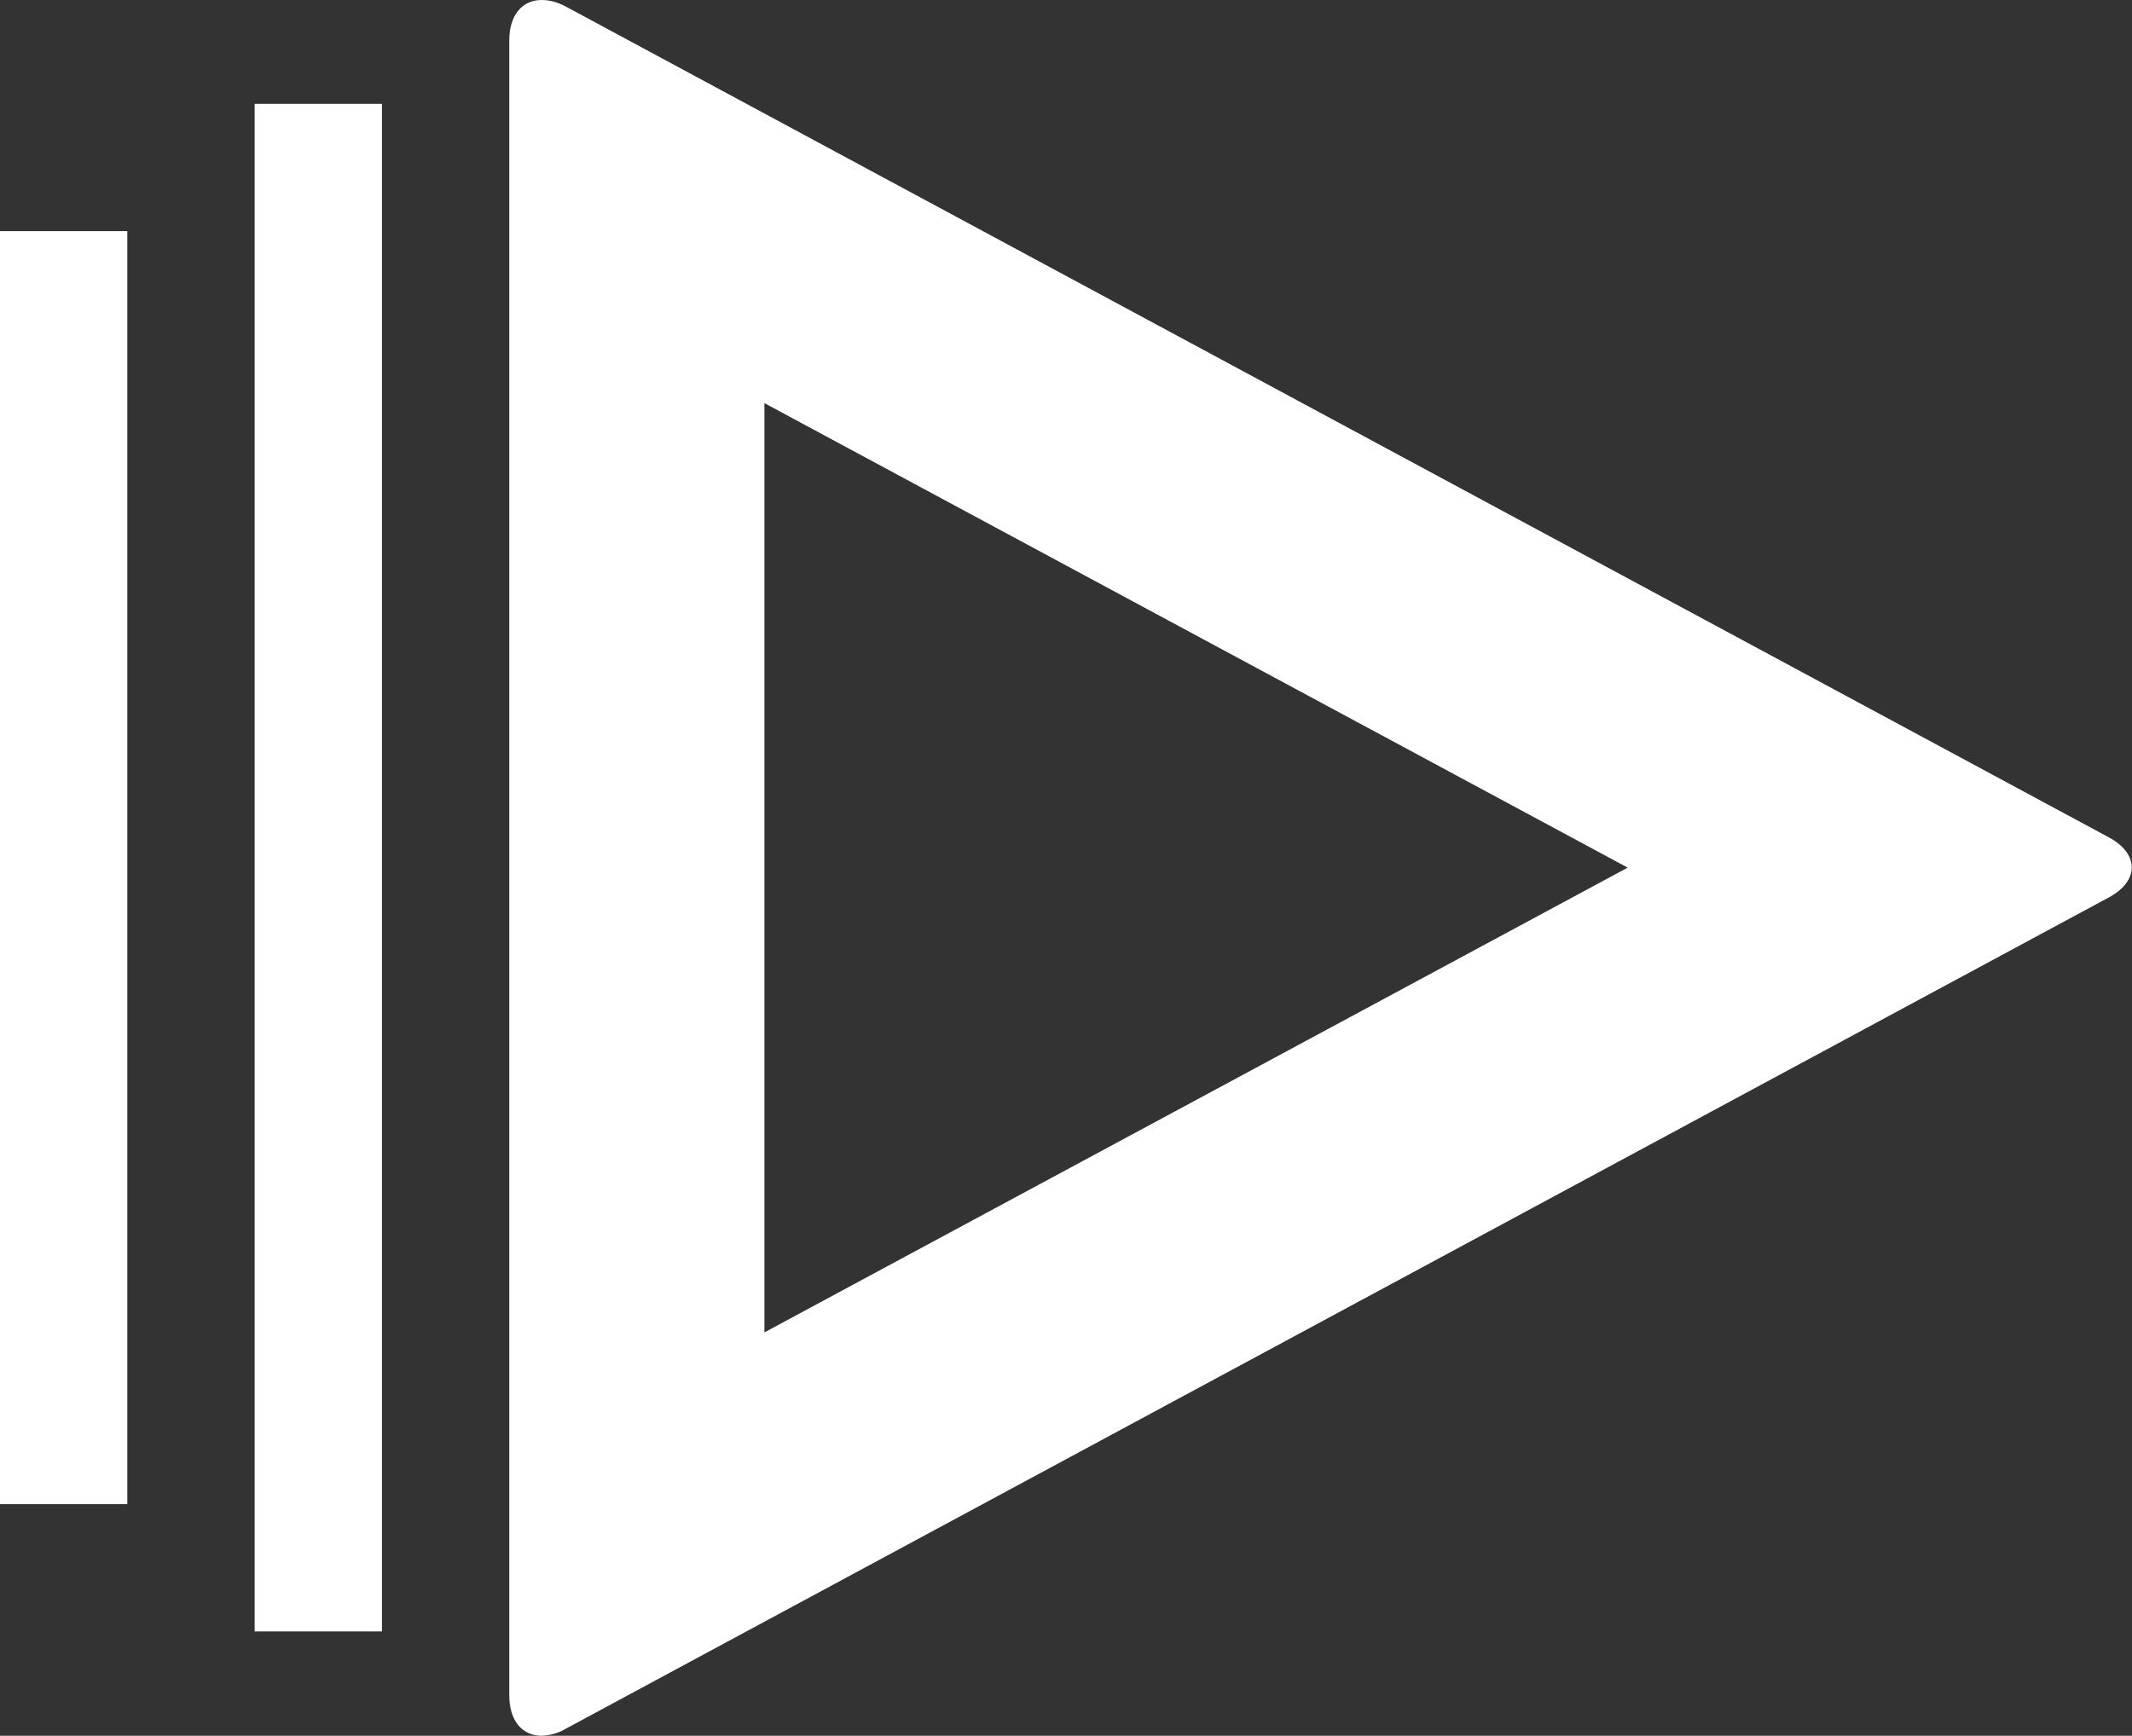 <?xml version="1.0" encoding="utf-8"?>
<!-- Generator: Adobe Illustrator 21.1.0, SVG Export Plug-In . SVG Version: 6.00 Build 0)  -->
<svg version="1.1" id="Layer_1" xmlns="http://www.w3.org/2000/svg" xmlns:xlink="http://www.w3.org/1999/xlink" x="0px" y="0px"
	 width="427px" height="347.7px" viewBox="0 0 427 347.7" style="enable-background:new 0 0 427 347.7;" xml:space="preserve">
<rect x="0" y="0" width="427" height="347.7" fill="#333333" stroke="none"/>
<style type="text/css">
	.st0{fill:#FFFFFF;}
</style>
<g transform="translate(266 969)">
	<path class="st0" d="M-113-888.3l173,93.1l-172.9,93.1v-186.1 M-157.5-969c-3.9,0-6.5,3-6.5,8.1v331.5c0,5.1,2.6,8.1,6.5,8.1
		c1.7-0.1,3.3-0.5,4.8-1.4l309-166.5c6.2-3.3,6.2-8.8,0-12.1l-309-166.4C-154.2-968.5-155.8-969-157.5-969L-157.5-969z M-215-642.2
		h25.5v-306H-215V-642.2z M-266-667.7h25.5v-255H-266V-667.7z"/>
</g>
</svg>
